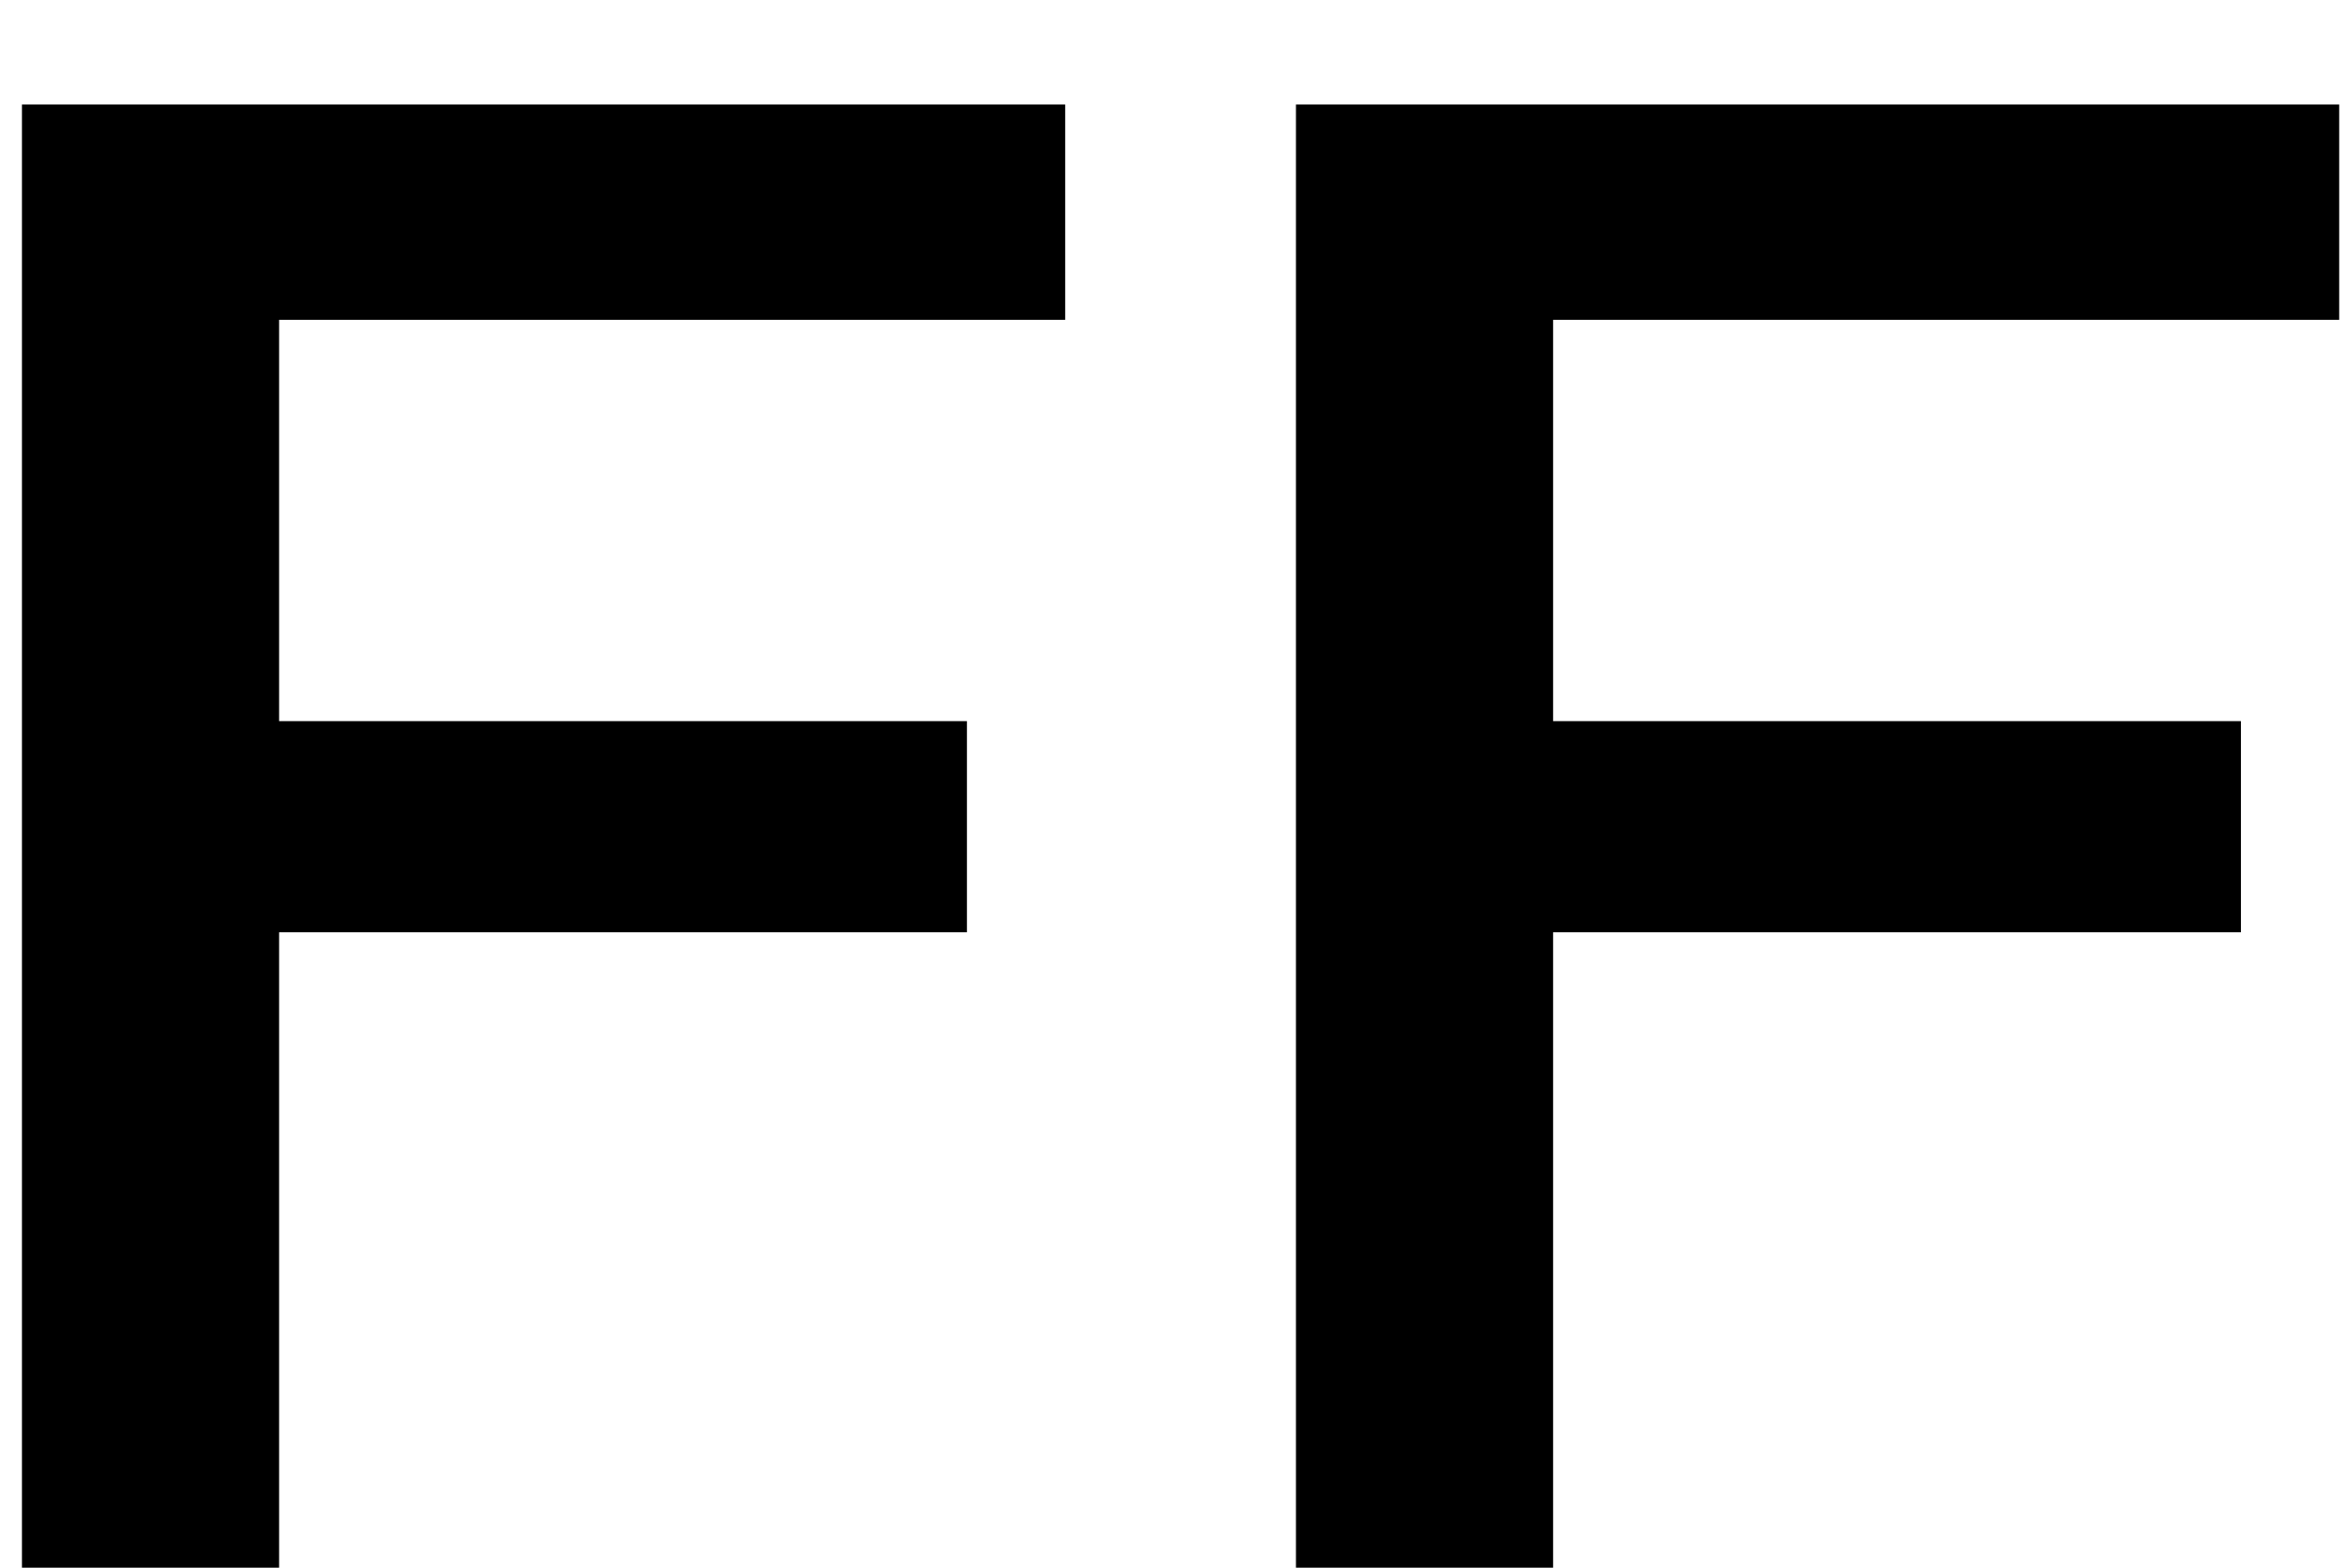 <svg width="18" height="12" viewBox="0 0 18 12" fill="none" xmlns="http://www.w3.org/2000/svg">
<path d="M8.152 0.8V2.448L2.136 2.448L2.136 5.52H7.4L7.4 7.136H2.136L2.136 12H0.168L0.168 0.8L8.152 0.8ZM17.902 0.8V2.448L11.886 2.448V5.52L17.15 5.52V7.136L11.886 7.136V12H9.918L9.918 0.8L17.902 0.8Z" fill="black"/>
</svg>
